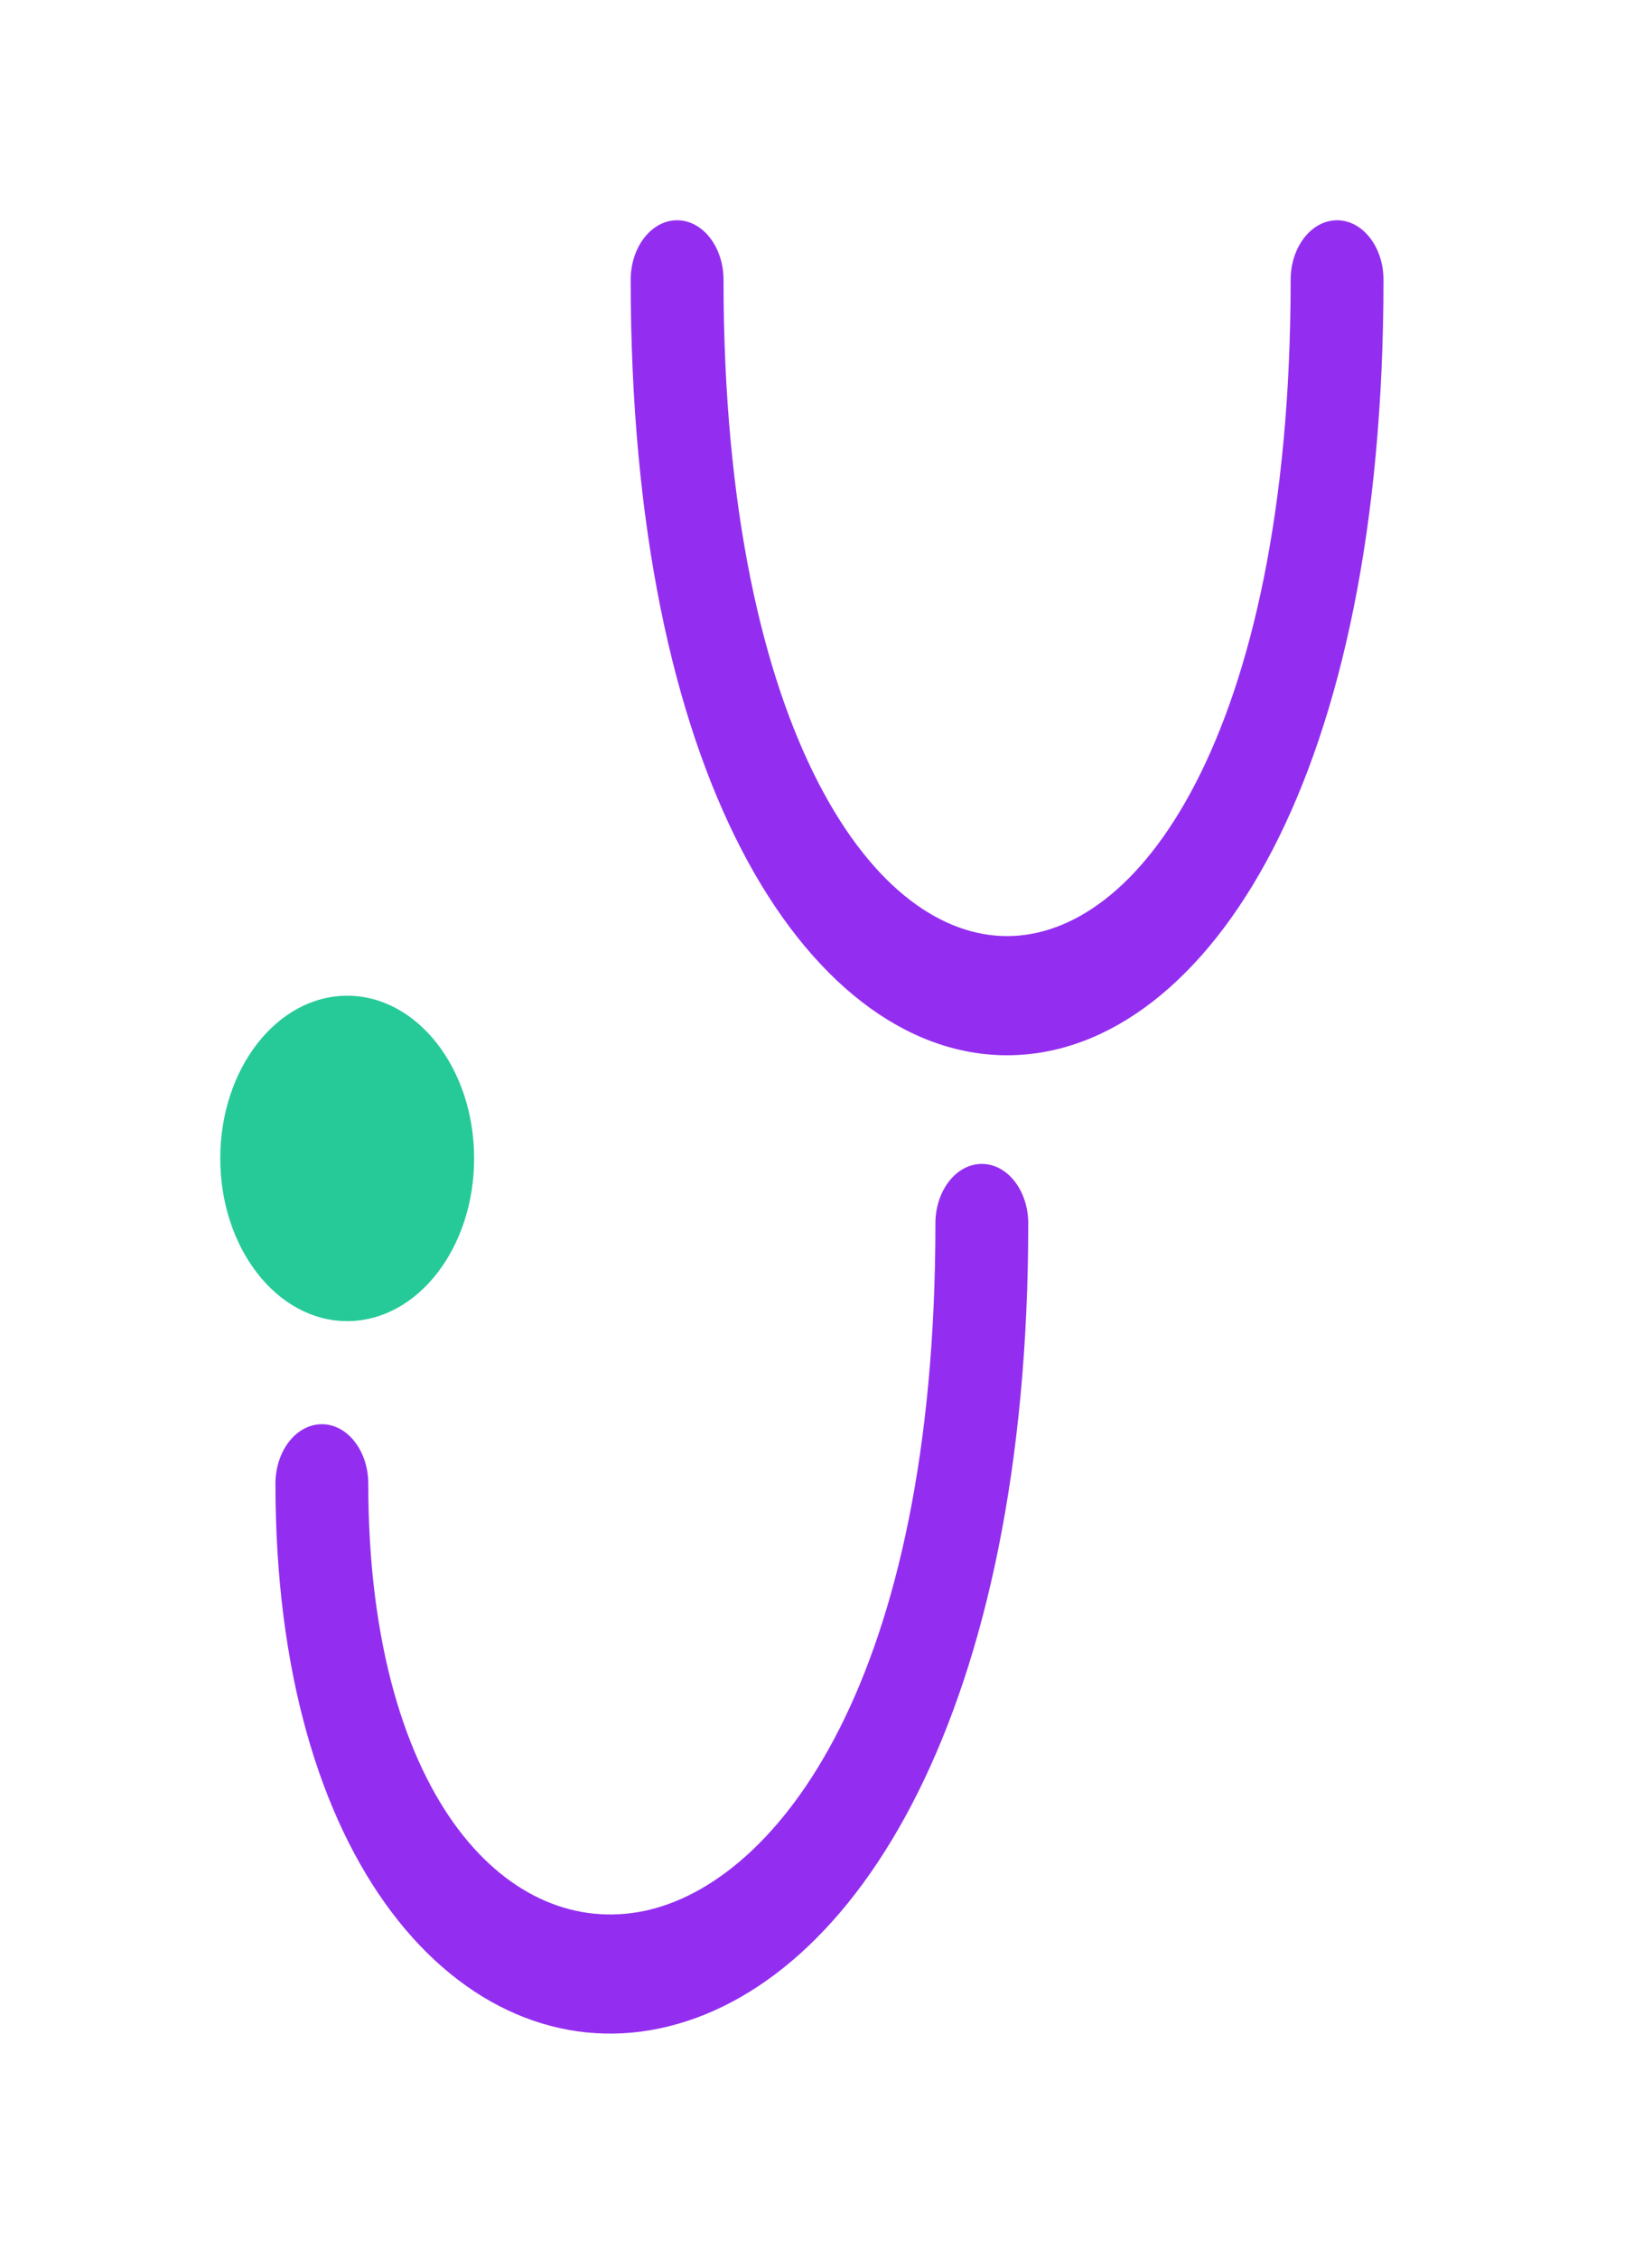 <svg width="30" height="41" viewBox="0 0 30 41" fill="none" xmlns="http://www.w3.org/2000/svg">
<g id="Group 461">
<g id="Group 453" filter="url(#filter0_d_561_68)">
<path id="Vector 1 (Stroke)" fill-rule="evenodd" clip-rule="evenodd" d="M12.296 0C12.761 -1.67659e-06 13.139 0.484 13.139 1.082C13.139 5.267 13.863 8.29 14.87 10.232C15.874 12.168 17.132 12.999 18.288 12.999C19.445 12.999 20.703 12.168 21.707 10.232C22.714 8.29 23.438 5.267 23.438 1.082C23.438 0.484 23.815 1.6766e-06 24.281 0C24.746 -1.67659e-06 25.124 0.484 25.124 1.082C25.124 5.563 24.35 9.04 23.11 11.431C21.866 13.829 20.129 15.163 18.288 15.163C16.448 15.163 14.71 13.829 13.467 11.431C12.227 9.04 11.453 5.564 11.453 1.082C11.453 0.484 11.831 1.61211e-06 12.296 0Z" fill="#932EF0"/>
<path id="Vector 2 (Stroke)" fill-rule="evenodd" clip-rule="evenodd" d="M17.83 17.136C18.295 17.136 18.673 17.62 18.673 18.218C18.673 27.047 15.554 32.087 11.973 32.836C10.199 33.207 8.425 32.466 7.112 30.724C5.804 28.989 5.002 26.334 5.002 22.945C5.002 22.347 5.379 21.863 5.845 21.863C6.31 21.863 6.688 22.347 6.688 22.945C6.688 25.904 7.384 27.974 8.323 29.22C9.258 30.459 10.48 30.956 11.702 30.701C14.113 30.196 16.987 26.524 16.987 18.218C16.987 17.62 17.364 17.136 17.83 17.136Z" fill="#932EF0"/>
<path id="Ellipse 1" d="M8.61 17.036C8.61 18.668 7.578 19.991 6.305 19.991C5.032 19.991 4 18.668 4 17.036C4 15.405 5.032 14.082 6.305 14.082C7.578 14.082 8.61 15.405 8.61 17.036Z" fill="#26CA99"/>
</g>
</g>
<defs>
<filter id="filter0_d_561_68" x="0" y="0" width="29.123" height="40.93" filterUnits="userSpaceOnUse" color-interpolation-filters="sRGB">
<feFlood flood-opacity="0" result="BackgroundImageFix"/>
<feColorMatrix in="SourceAlpha" type="matrix" values="0 0 0 0 0 0 0 0 0 0 0 0 0 0 0 0 0 0 127 0" result="hardAlpha"/>
<feOffset dy="4"/>
<feGaussianBlur stdDeviation="2"/>
<feComposite in2="hardAlpha" operator="out"/>
<feColorMatrix type="matrix" values="0 0 0 0 0 0 0 0 0 0 0 0 0 0 0 0 0 0 0.25 0"/>
<feBlend mode="normal" in2="BackgroundImageFix" result="effect1_dropShadow_561_68"/>
<feBlend mode="normal" in="SourceGraphic" in2="effect1_dropShadow_561_68" result="shape"/>
</filter>
</defs>
</svg>
